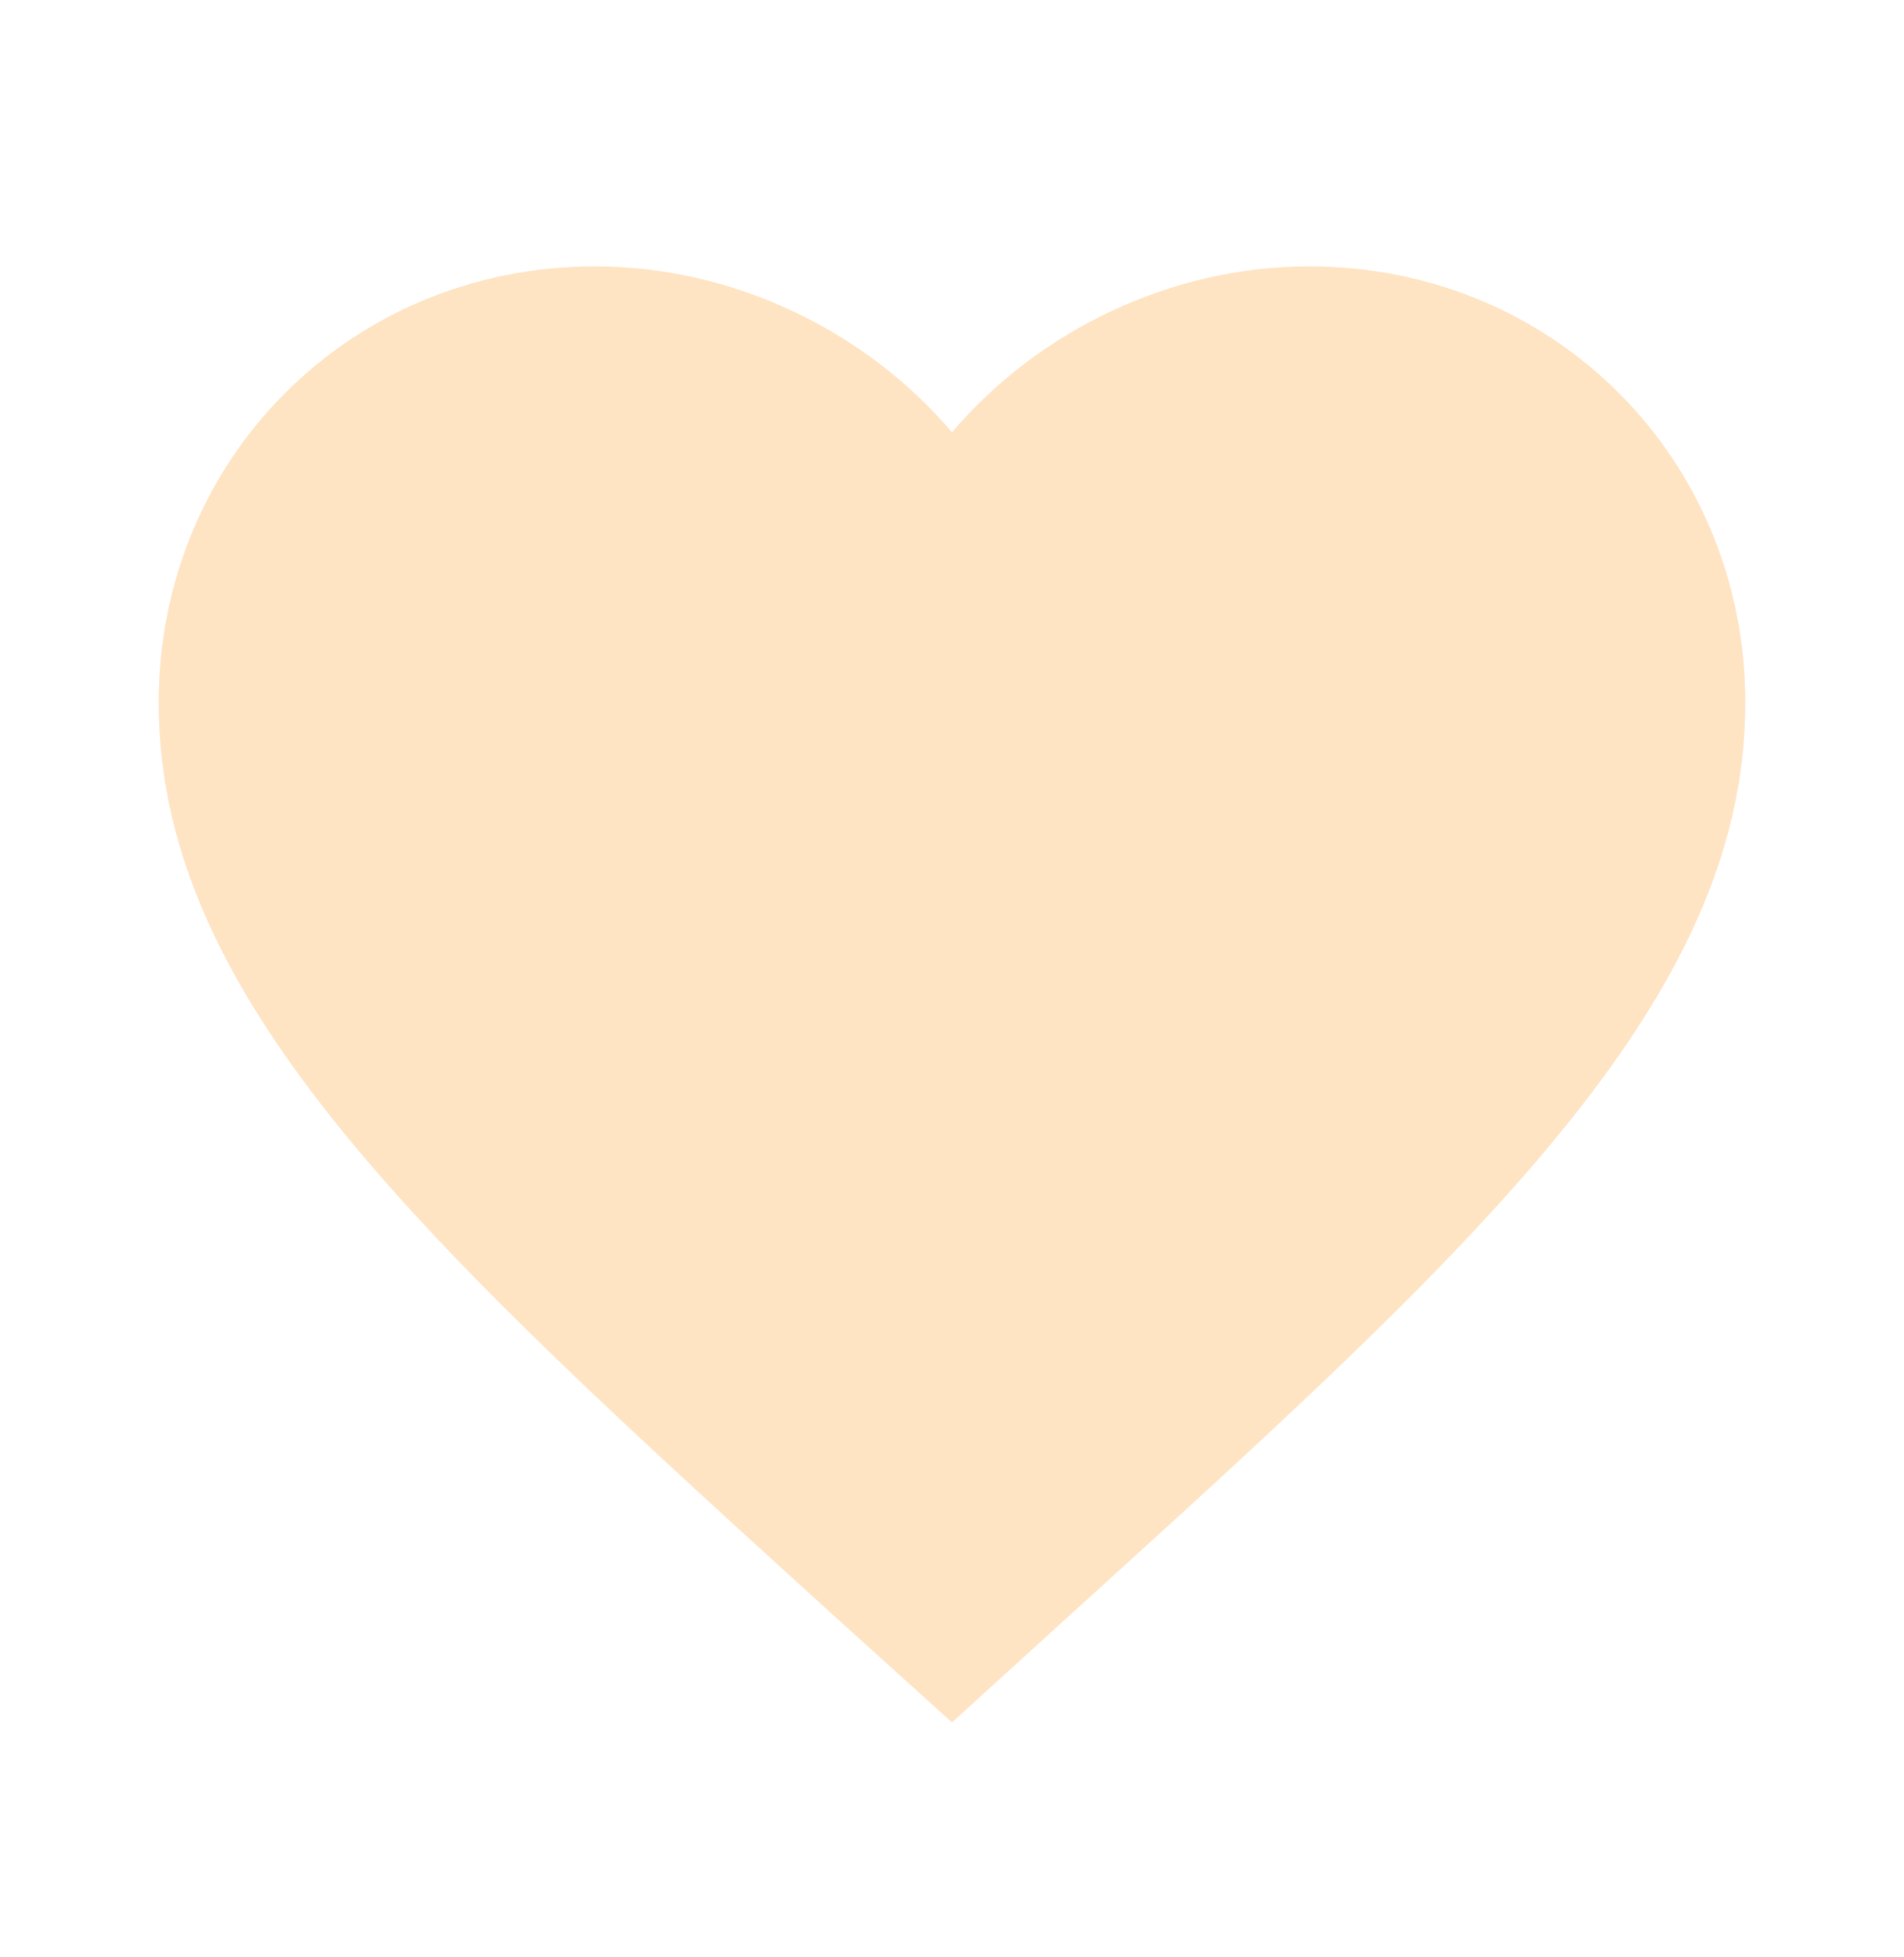 <svg width="36" height="37" viewBox="0 0 36 37" fill="none" xmlns="http://www.w3.org/2000/svg">
<g clip-path="url(#clip0_35_137)">
<path d="M24.75 5.035C22.14 5.035 19.635 6.25 18 8.17C16.365 6.25 13.86 5.035 11.25 5.035C6.63 5.035 3 8.665 3 13.285C3 18.955 8.1 23.575 15.825 30.595L18 32.56L20.175 30.58C27.9 23.575 33 18.955 33 13.285C33 8.665 29.37 5.035 24.75 5.035Z" fill="#FFE4C4"/>
</g>
<defs>
<clipPath id="clip0_35_137">
<rect width="36" height="36" fill="white" transform="translate(0 0.535)"/>
</clipPath>
</defs>
</svg>
